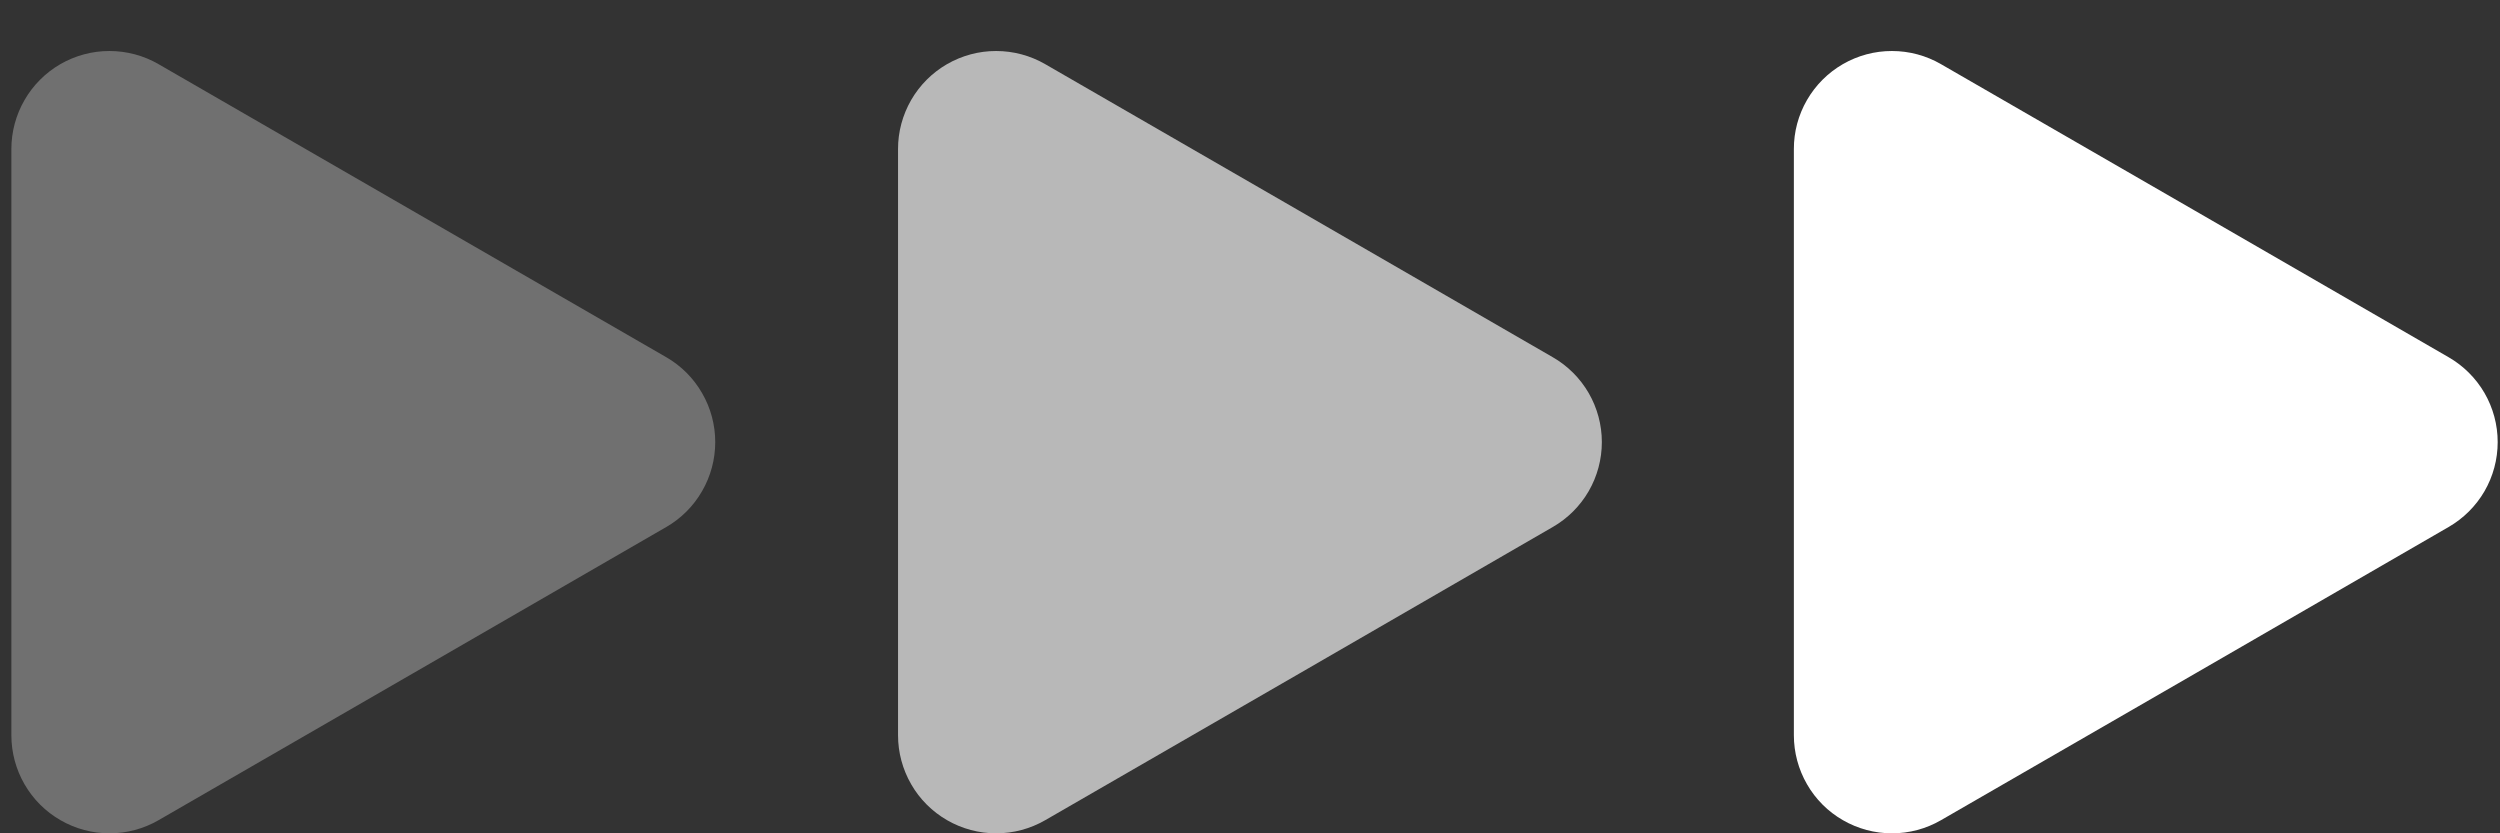 <svg width="42" height="14" viewBox="0 0 42 14" fill="none" xmlns="http://www.w3.org/2000/svg">
<rect x="0" y="0" width="42" height="14" fill="#333333" stroke="none"/>
<path opacity="0.3" d="M2.664 13.779L6.928 11.318L11.193 8.854C11.443 8.71 11.651 8.502 11.795 8.251C11.94 8.001 12.016 7.717 12.016 7.427C12.016 7.138 11.94 6.854 11.795 6.604C11.651 6.353 11.443 6.145 11.193 6.001L6.928 3.539L2.664 1.078C2.414 0.933 2.129 0.857 1.84 0.857C1.55 0.856 1.266 0.933 1.015 1.077C0.765 1.222 0.556 1.43 0.412 1.681C0.267 1.932 0.191 2.216 0.191 2.505L0.191 12.352C0.191 12.641 0.267 12.925 0.412 13.176C0.557 13.427 0.765 13.635 1.016 13.779C1.266 13.924 1.551 14 1.84 14C2.129 14 2.414 13.924 2.664 13.779Z" fill="white"/>
<path opacity="0.65" d="M17.56 13.779L21.824 11.318L26.086 8.854C26.337 8.71 26.545 8.502 26.69 8.252C26.835 8.001 26.911 7.717 26.911 7.427C26.911 7.138 26.835 6.854 26.69 6.603C26.545 6.353 26.337 6.145 26.086 6.001L21.824 3.539L17.56 1.078C17.309 0.933 17.025 0.857 16.735 0.857C16.446 0.856 16.162 0.933 15.911 1.077C15.66 1.222 15.452 1.43 15.307 1.681C15.163 1.932 15.086 2.216 15.087 2.505L15.087 12.352C15.087 12.641 15.163 12.925 15.308 13.176C15.452 13.427 15.661 13.635 15.911 13.779C16.162 13.924 16.446 14 16.735 14C17.025 14 17.309 13.924 17.56 13.779Z" fill="white"/>
<path d="M32.609 13.779L36.874 11.318L41.136 8.854C41.386 8.71 41.595 8.502 41.74 8.252C41.885 8.001 41.961 7.717 41.961 7.427C41.961 7.138 41.885 6.854 41.74 6.603C41.595 6.353 41.386 6.145 41.136 6.001L36.874 3.539L32.609 1.078C32.359 0.933 32.075 0.857 31.785 0.857C31.496 0.856 31.211 0.933 30.961 1.077C30.71 1.222 30.502 1.43 30.357 1.681C30.212 1.932 30.136 2.216 30.137 2.505L30.137 12.352C30.137 12.641 30.213 12.925 30.358 13.176C30.502 13.427 30.71 13.635 30.961 13.779C31.212 13.924 31.496 14 31.785 14C32.075 14 32.359 13.924 32.609 13.779Z" fill="white"/>
</svg>
